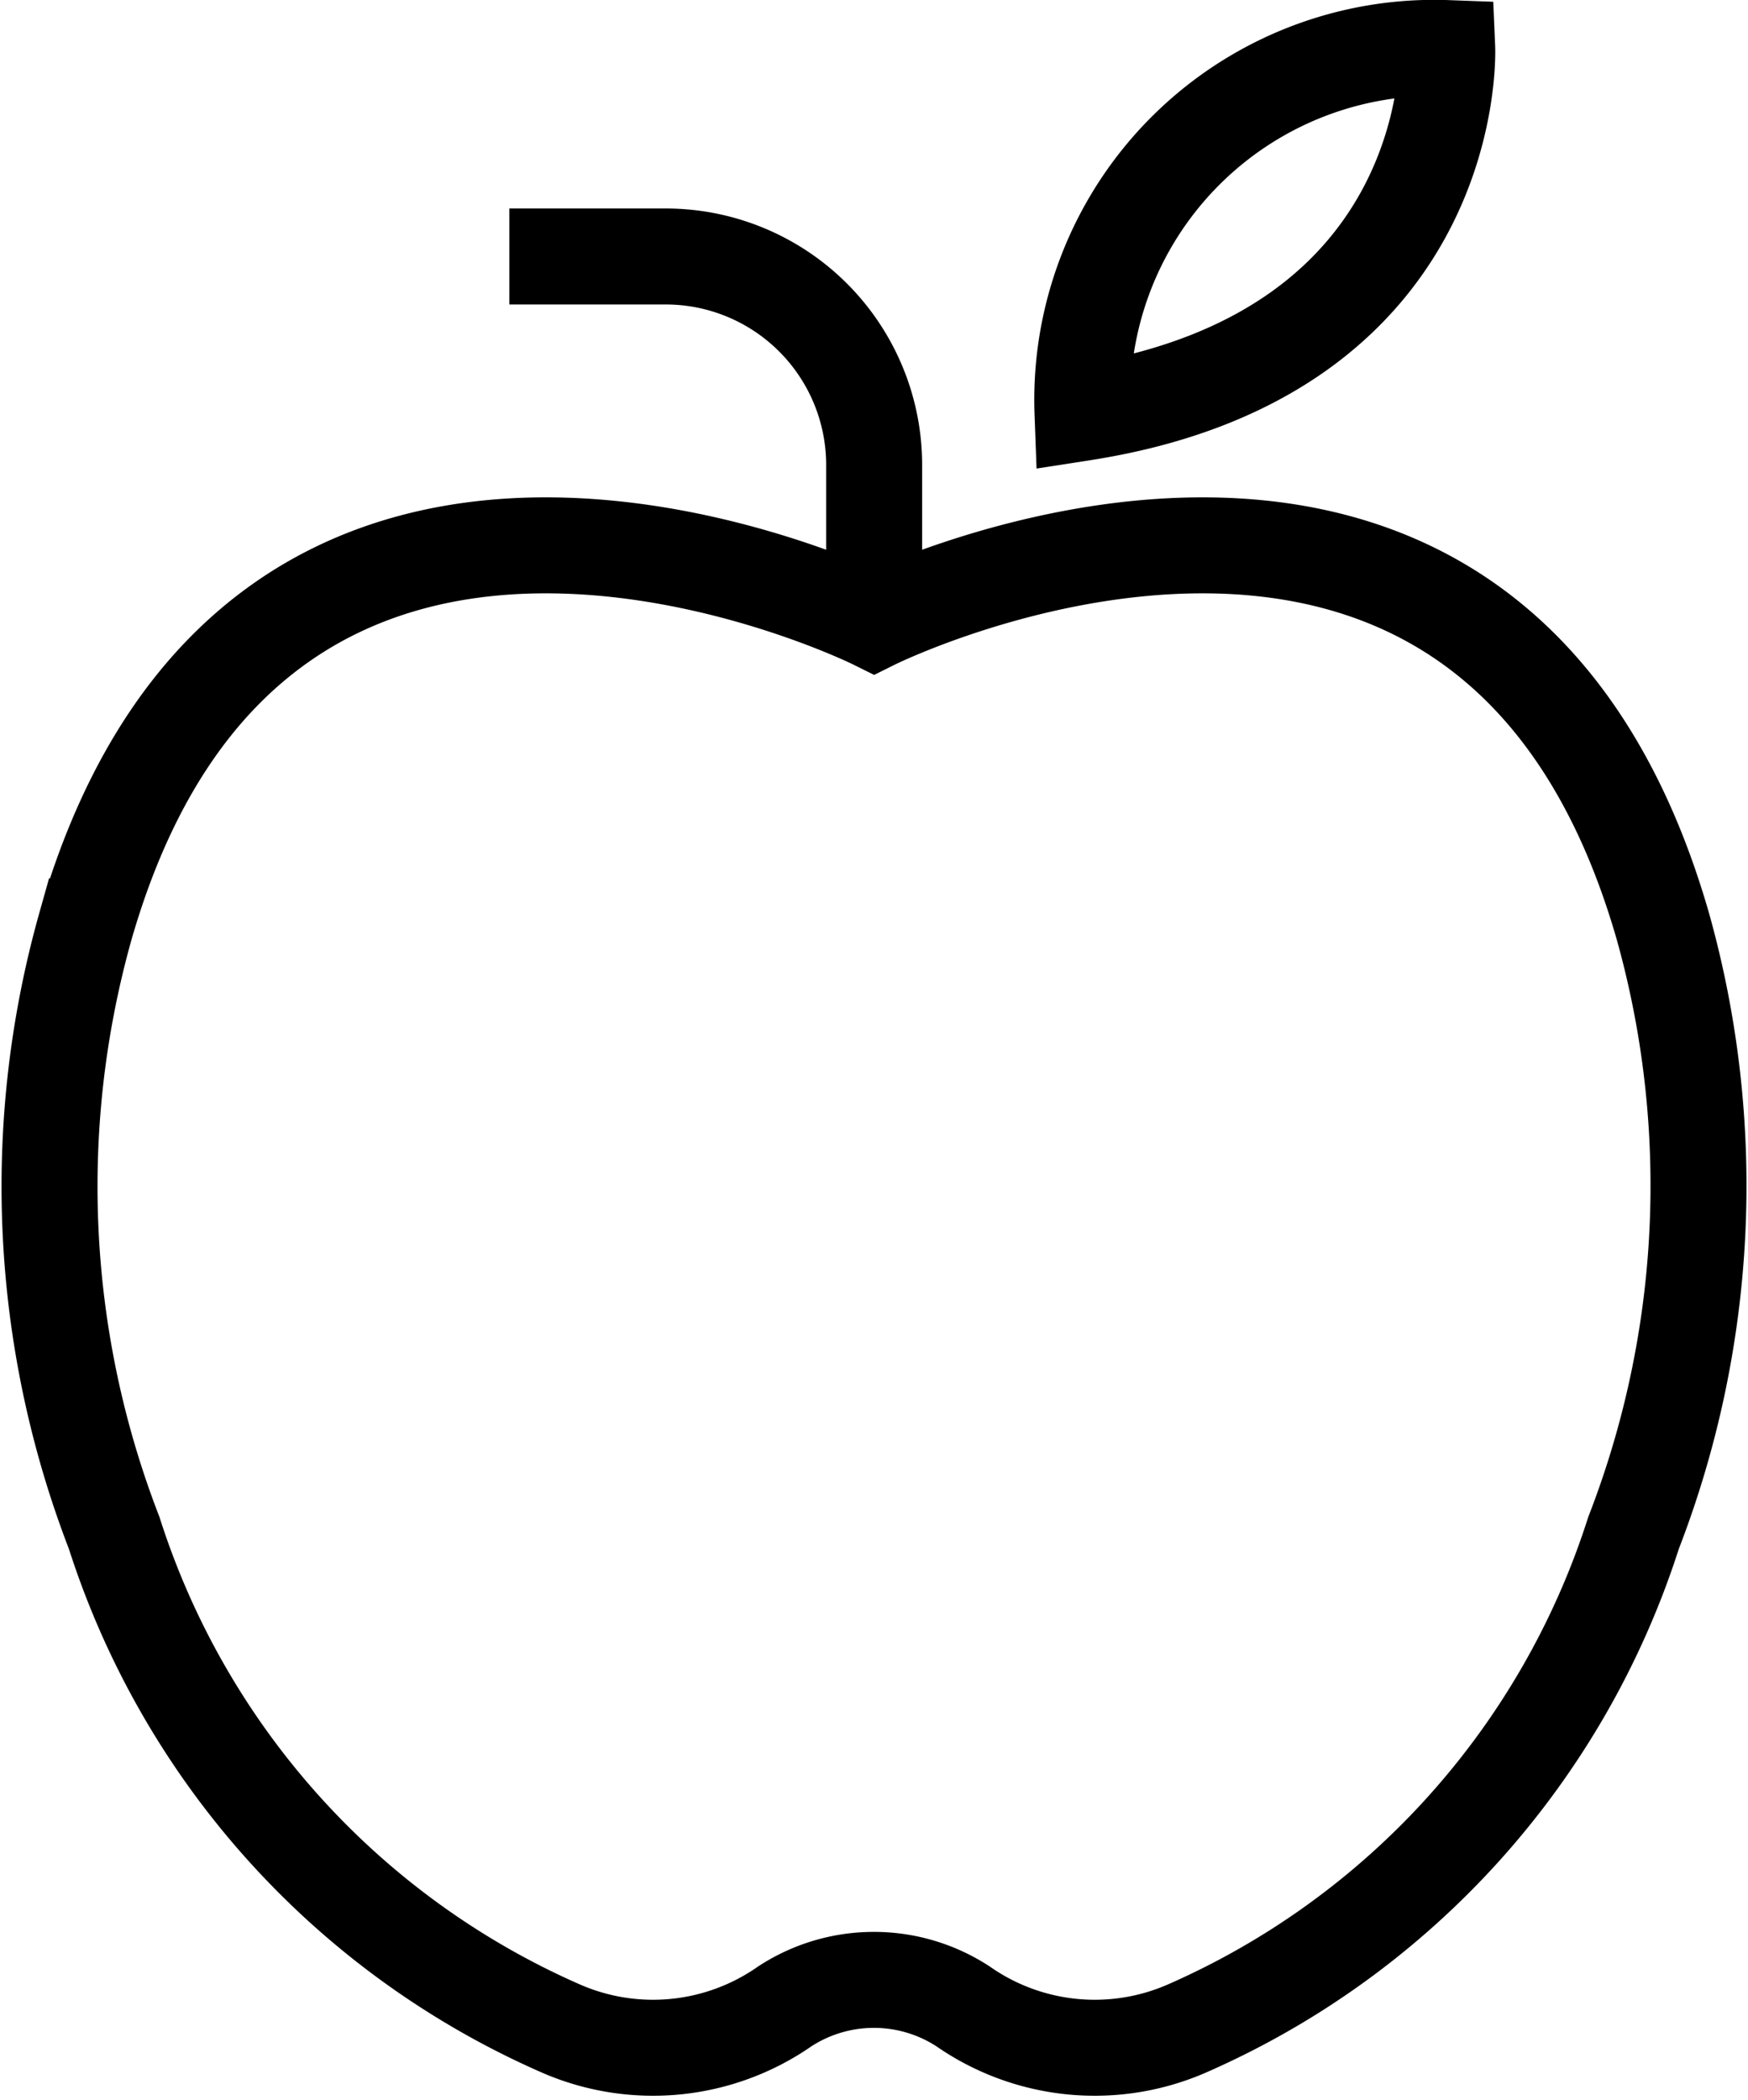 <svg xmlns="http://www.w3.org/2000/svg" width="18.213" height="21.876" viewBox="0 0 18.213 21.876"><defs><style>.a{fill:none;stroke:#000;stroke-miterlimit:10;}</style></defs><g transform="translate(0.516 0.5)"><path class="a" d="M2739.551,1760.969c-1.825-6.347-8.218-3.177-8.218-3.177s-6.392-3.17-8.218,3.177a10.01,10.01,0,0,0,.3,6.321,8.444,8.444,0,0,0,4.657,5.163,2.4,2.4,0,0,0,2.33-.232,1.7,1.7,0,0,1,1.857,0,2.4,2.4,0,0,0,2.33.232,8.443,8.443,0,0,0,4.656-5.163A10.011,10.011,0,0,0,2739.551,1760.969Z" transform="translate(-2722.741 -1751.819)"/><path class="a" d="M2735.365,1755.26v-1.629a2.172,2.172,0,0,0-2.172-2.172h-1.629" transform="translate(-2726.773 -1749.287)"/><path class="a" d="M2742.563,1751.26a3.667,3.667,0,0,1,3.8-3.8S2746.5,1750.649,2742.563,1751.26Z" transform="translate(-2731.8 -1747.459)"/></g></svg>
